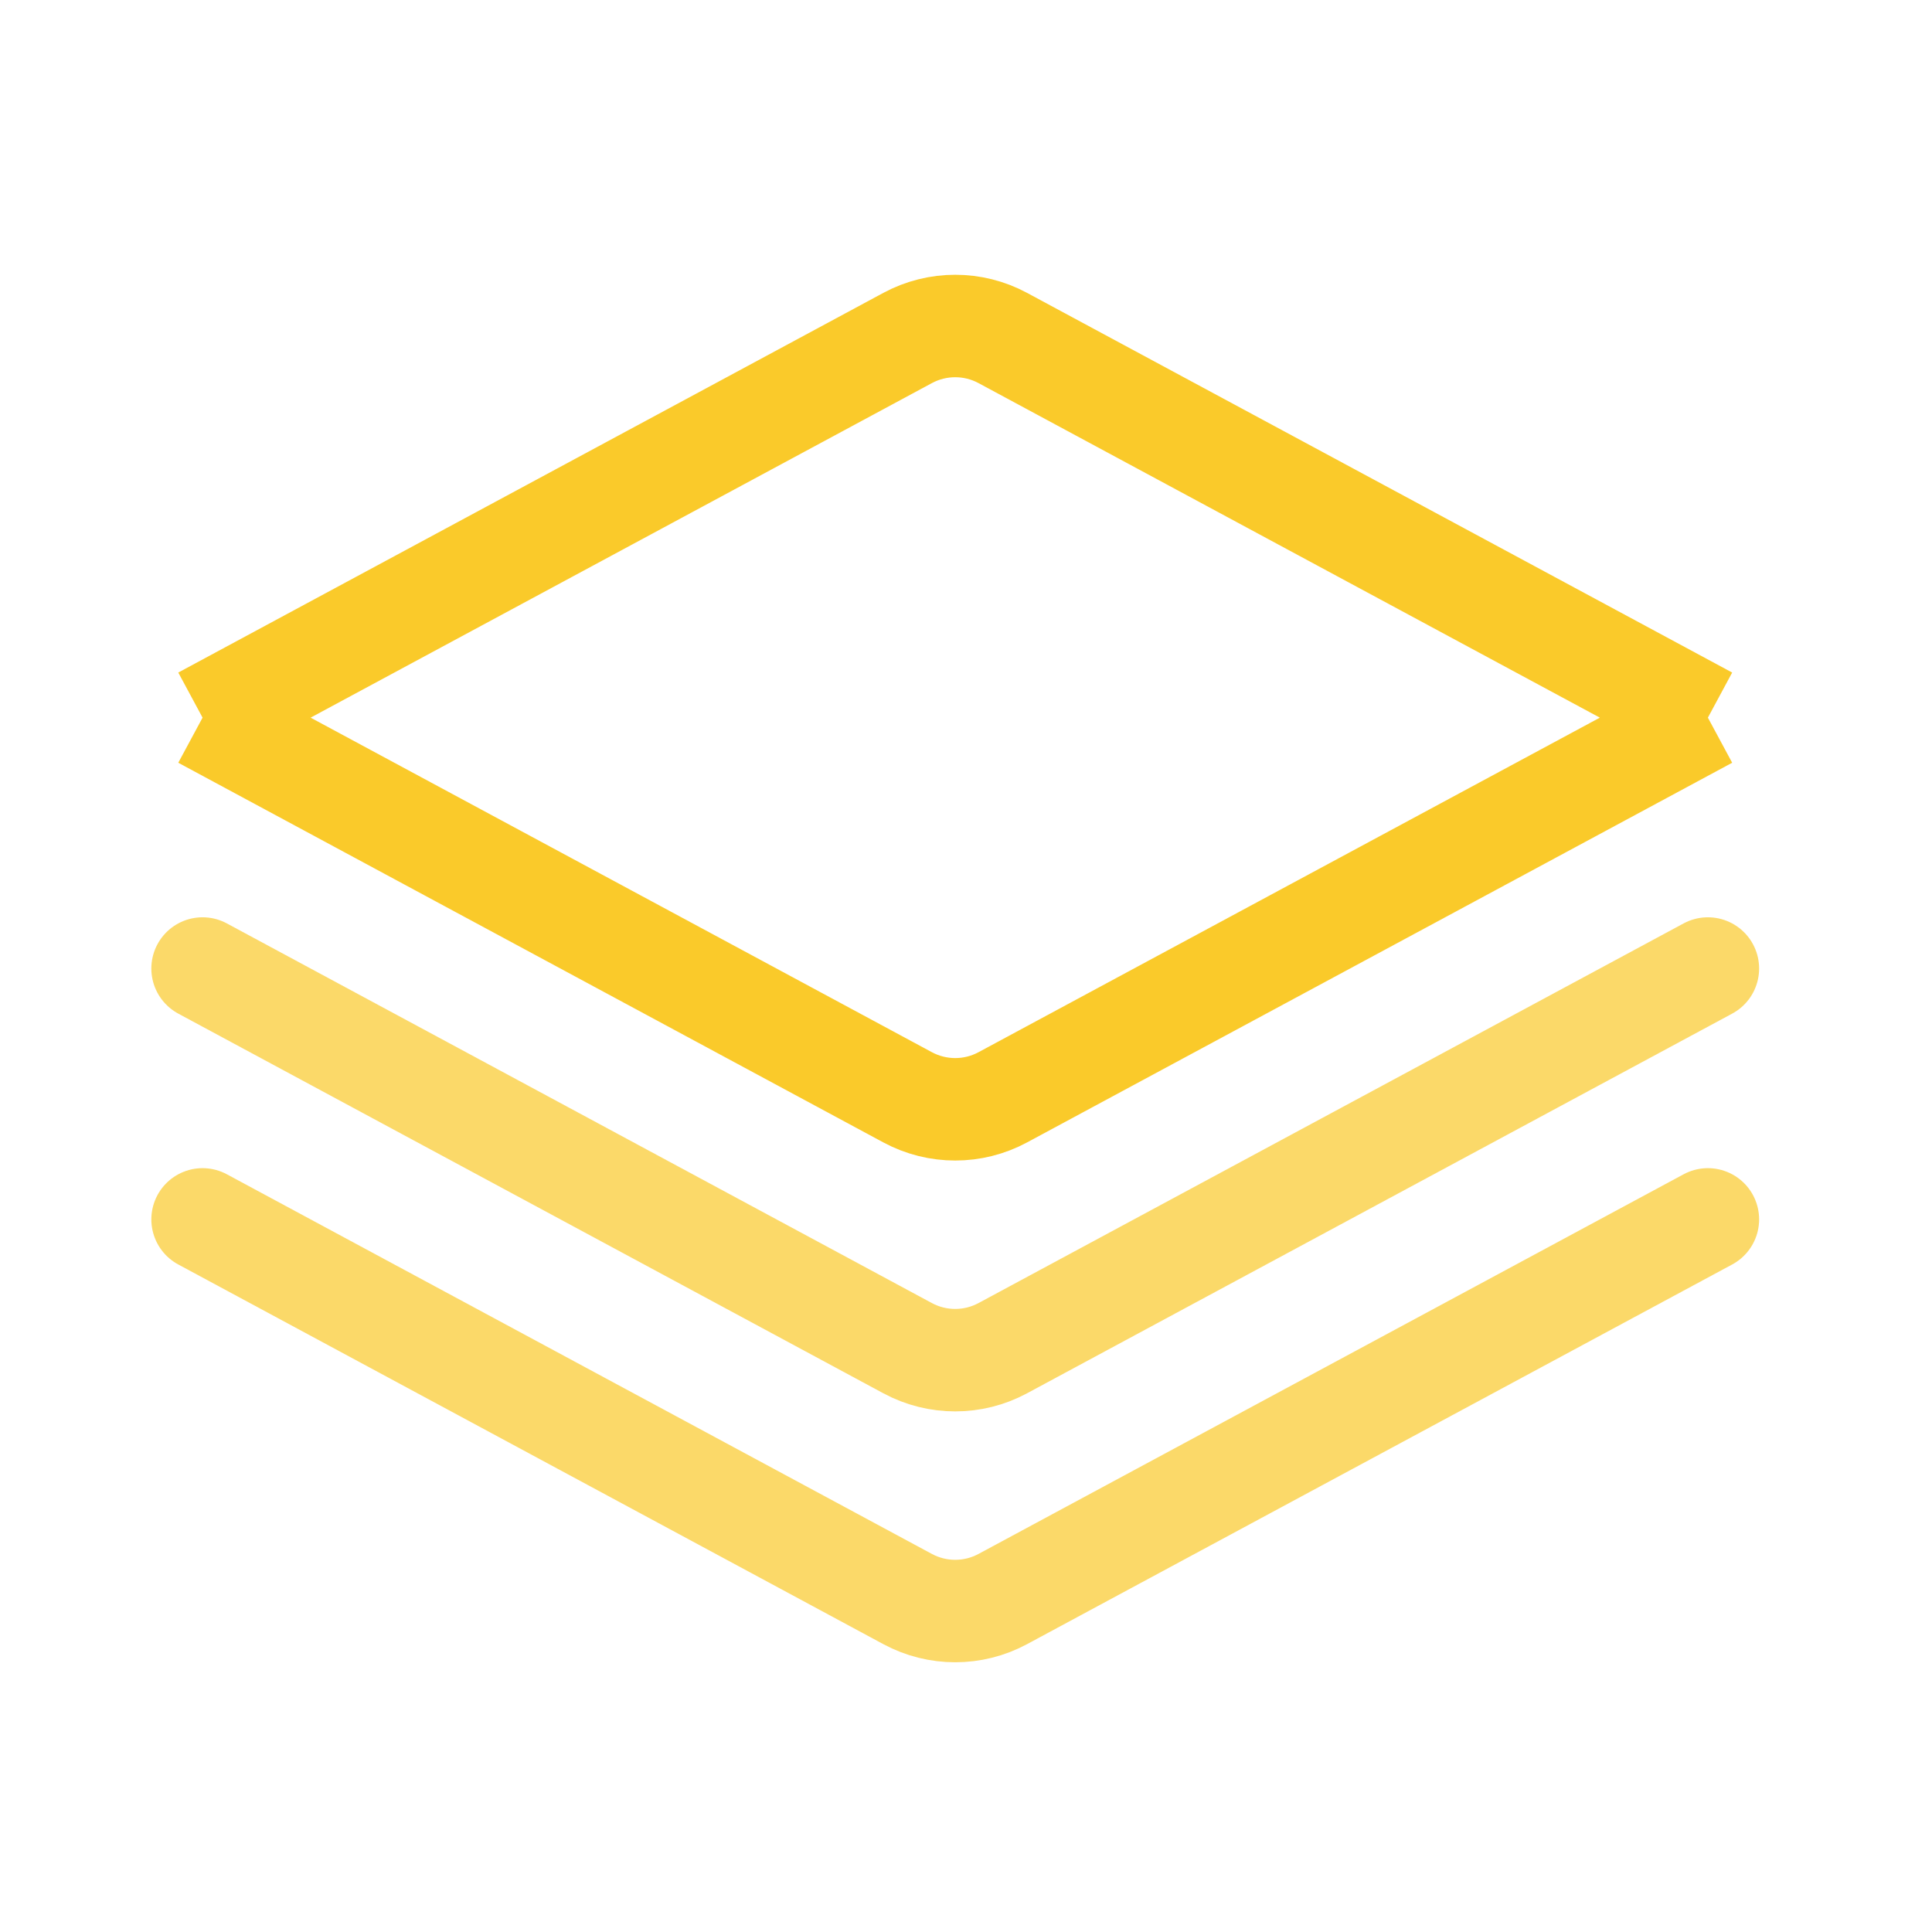 <svg width="33" height="33" viewBox="0 0 33 33" fill="none" xmlns="http://www.w3.org/2000/svg">
<path d="M29.172 12.258L17.128 5.773C16.621 5.5 16.011 5.5 15.503 5.773L3.46 12.258M29.172 12.258L17.128 18.743C16.621 19.016 16.011 19.016 15.503 18.743L3.46 12.258M29.172 12.258L17.128 18.743C16.621 19.016 16.011 19.016 15.503 18.743L3.46 12.258" stroke="#FACA2A" stroke-width="1.75" stroke-linejoin="round"/>
<path opacity="0.7" d="M29.172 16.543L17.128 23.028C16.621 23.301 16.011 23.301 15.503 23.028L3.46 16.543" stroke="#FACA2A" stroke-width="1.75" stroke-linecap="round" stroke-linejoin="round"/>
<path opacity="0.7" d="M29.172 20.828L17.128 27.313C16.621 27.586 16.011 27.586 15.503 27.313L3.46 20.828" stroke="#FACA2A" stroke-width="1.75" stroke-linecap="round" stroke-linejoin="round"/>
</svg>
